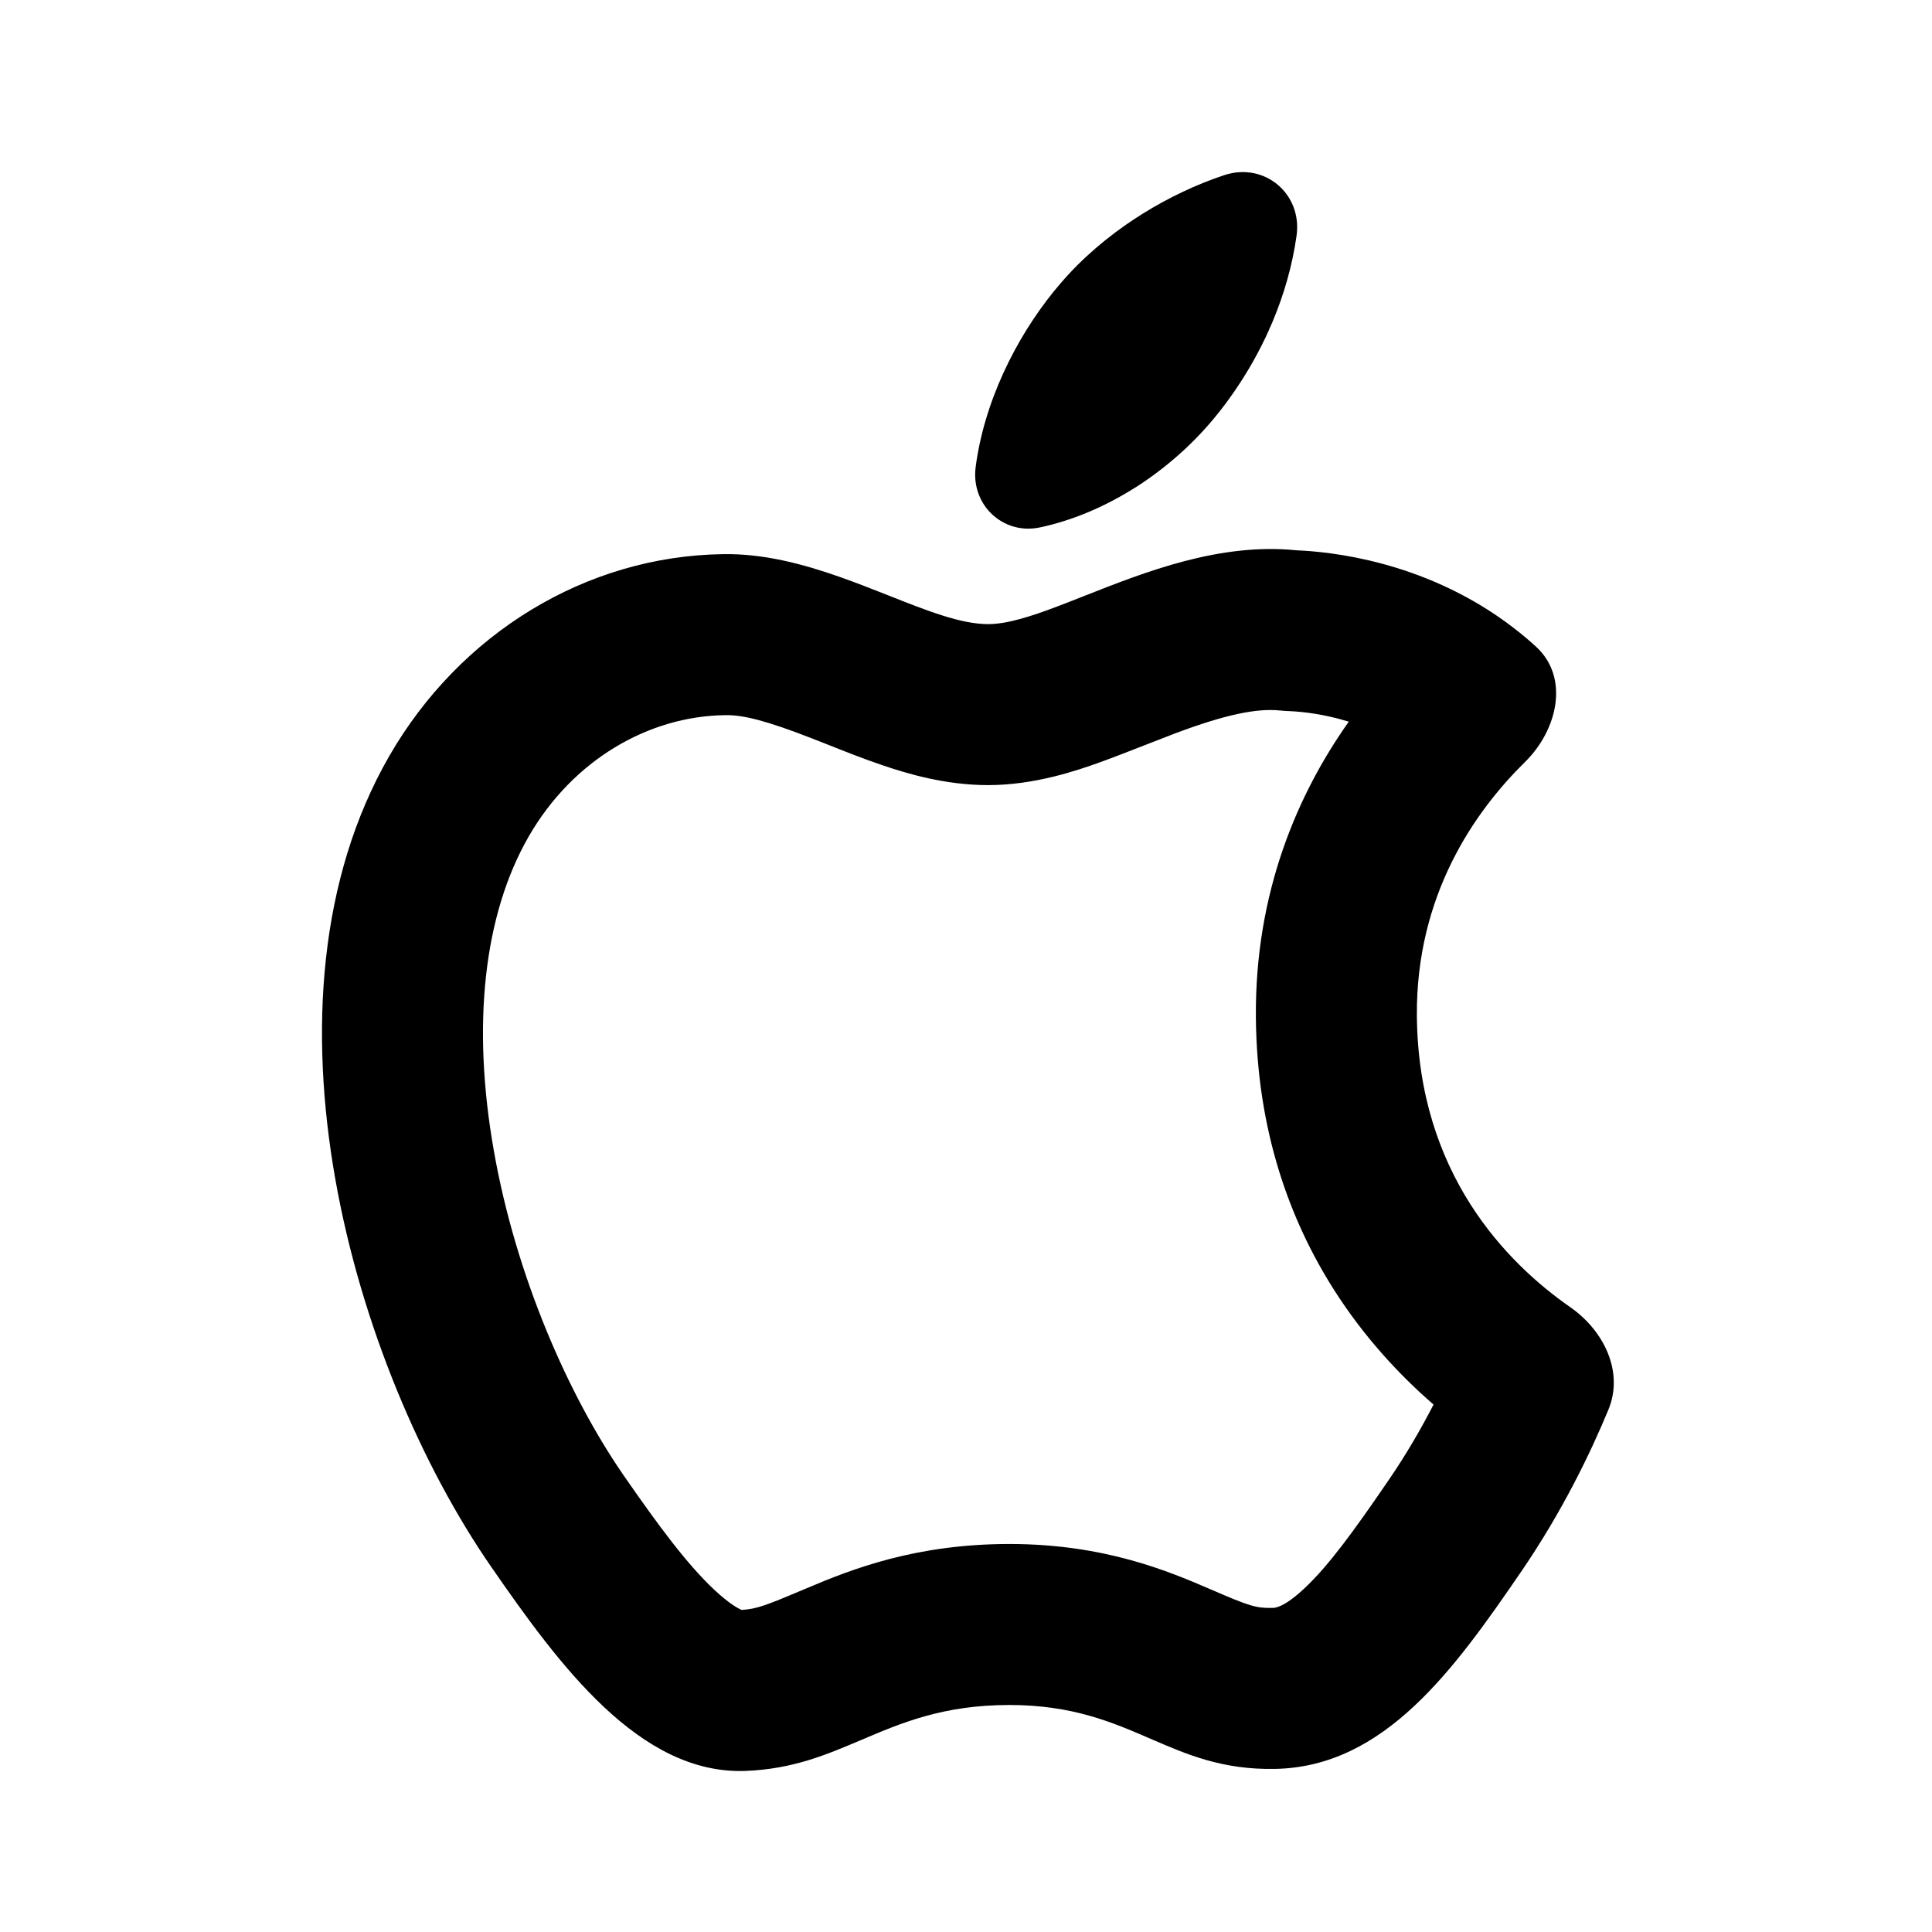 <svg width="24" height="24" viewBox="0 0 24 24" fill="none" xmlns="http://www.w3.org/2000/svg">
<path fill-rule="evenodd" clip-rule="evenodd" d="M4.836 9.391C5.712 7.871 7.276 6.909 8.975 6.884C9.48 6.874 9.973 7.005 10.435 7.168C10.643 7.241 10.844 7.321 11.037 7.397C11.511 7.585 11.934 7.753 12.275 7.753C12.507 7.753 12.798 7.661 13.133 7.534C13.242 7.493 13.355 7.448 13.472 7.402C14.227 7.104 15.151 6.739 16.104 6.836C16.157 6.838 16.217 6.842 16.283 6.847C16.898 6.898 18.078 7.12 19.079 8.031C19.5 8.415 19.35 9.067 18.944 9.466C18.326 10.073 17.587 11.116 17.601 12.625C17.619 14.579 18.72 15.691 19.506 16.238C19.924 16.529 20.175 17.041 19.98 17.512C19.759 18.047 19.408 18.775 18.901 19.517C18.067 20.735 17.202 21.949 15.839 21.974C15.185 21.986 14.748 21.797 14.293 21.6C13.817 21.394 13.322 21.18 12.539 21.18C11.719 21.18 11.201 21.401 10.702 21.613C10.269 21.797 9.85 21.976 9.262 21.999C7.946 22.049 6.944 20.681 6.104 19.467C4.386 16.984 3.074 12.451 4.836 9.391ZM12.12 5.802C12.125 5.761 12.131 5.72 12.138 5.68C12.276 4.848 12.705 4.062 13.178 3.516C13.438 3.212 13.762 2.935 14.117 2.704L14.12 2.703C14.143 2.687 14.167 2.672 14.191 2.657C14.515 2.455 14.863 2.29 15.21 2.175C15.71 2.011 16.181 2.41 16.106 2.931C16.054 3.298 15.951 3.656 15.809 3.995C15.794 4.029 15.78 4.063 15.764 4.097L15.763 4.101C15.646 4.361 15.507 4.608 15.35 4.838C15.266 4.962 15.177 5.081 15.084 5.193C14.815 5.519 14.479 5.817 14.104 6.056L14.098 6.059C13.734 6.289 13.334 6.463 12.922 6.551C12.664 6.607 12.426 6.513 12.275 6.338C12.156 6.199 12.093 6.009 12.12 5.802ZM9.23 20.004C9.23 20.004 9.227 20.004 9.221 20.002C9.227 20.003 9.23 20.004 9.23 20.004ZM15.601 12.643C15.587 11.07 16.132 9.845 16.755 8.965C16.452 8.871 16.184 8.841 16.021 8.834C15.981 8.833 15.942 8.83 15.902 8.826C15.611 8.796 15.22 8.877 14.604 9.108C14.535 9.134 14.418 9.18 14.287 9.231C14.071 9.315 13.815 9.416 13.662 9.47C13.377 9.573 12.85 9.753 12.275 9.753C11.741 9.753 11.265 9.609 10.965 9.507C10.733 9.429 10.468 9.324 10.258 9.24C10.195 9.215 10.137 9.192 10.087 9.173C9.527 8.954 9.227 8.879 9.013 8.884L9.004 8.884C8.056 8.897 7.117 9.439 6.569 10.389C6.006 11.367 5.859 12.737 6.135 14.297C6.407 15.842 7.055 17.326 7.748 18.329C8.18 18.952 8.53 19.426 8.872 19.748C9.064 19.927 9.174 19.983 9.213 19.999C9.404 19.988 9.521 19.941 10.023 19.729C10.583 19.491 11.377 19.18 12.539 19.18C13.727 19.18 14.527 19.522 15.054 19.75C15.522 19.953 15.608 19.978 15.802 19.974L15.805 19.974C15.837 19.974 15.945 19.973 16.203 19.732C16.507 19.447 16.814 19.024 17.25 18.387C17.47 18.066 17.655 17.745 17.808 17.448C17.389 17.085 16.948 16.614 16.571 16.022C16.025 15.163 15.614 14.05 15.601 12.643Z" fill="black"/>
</svg>
